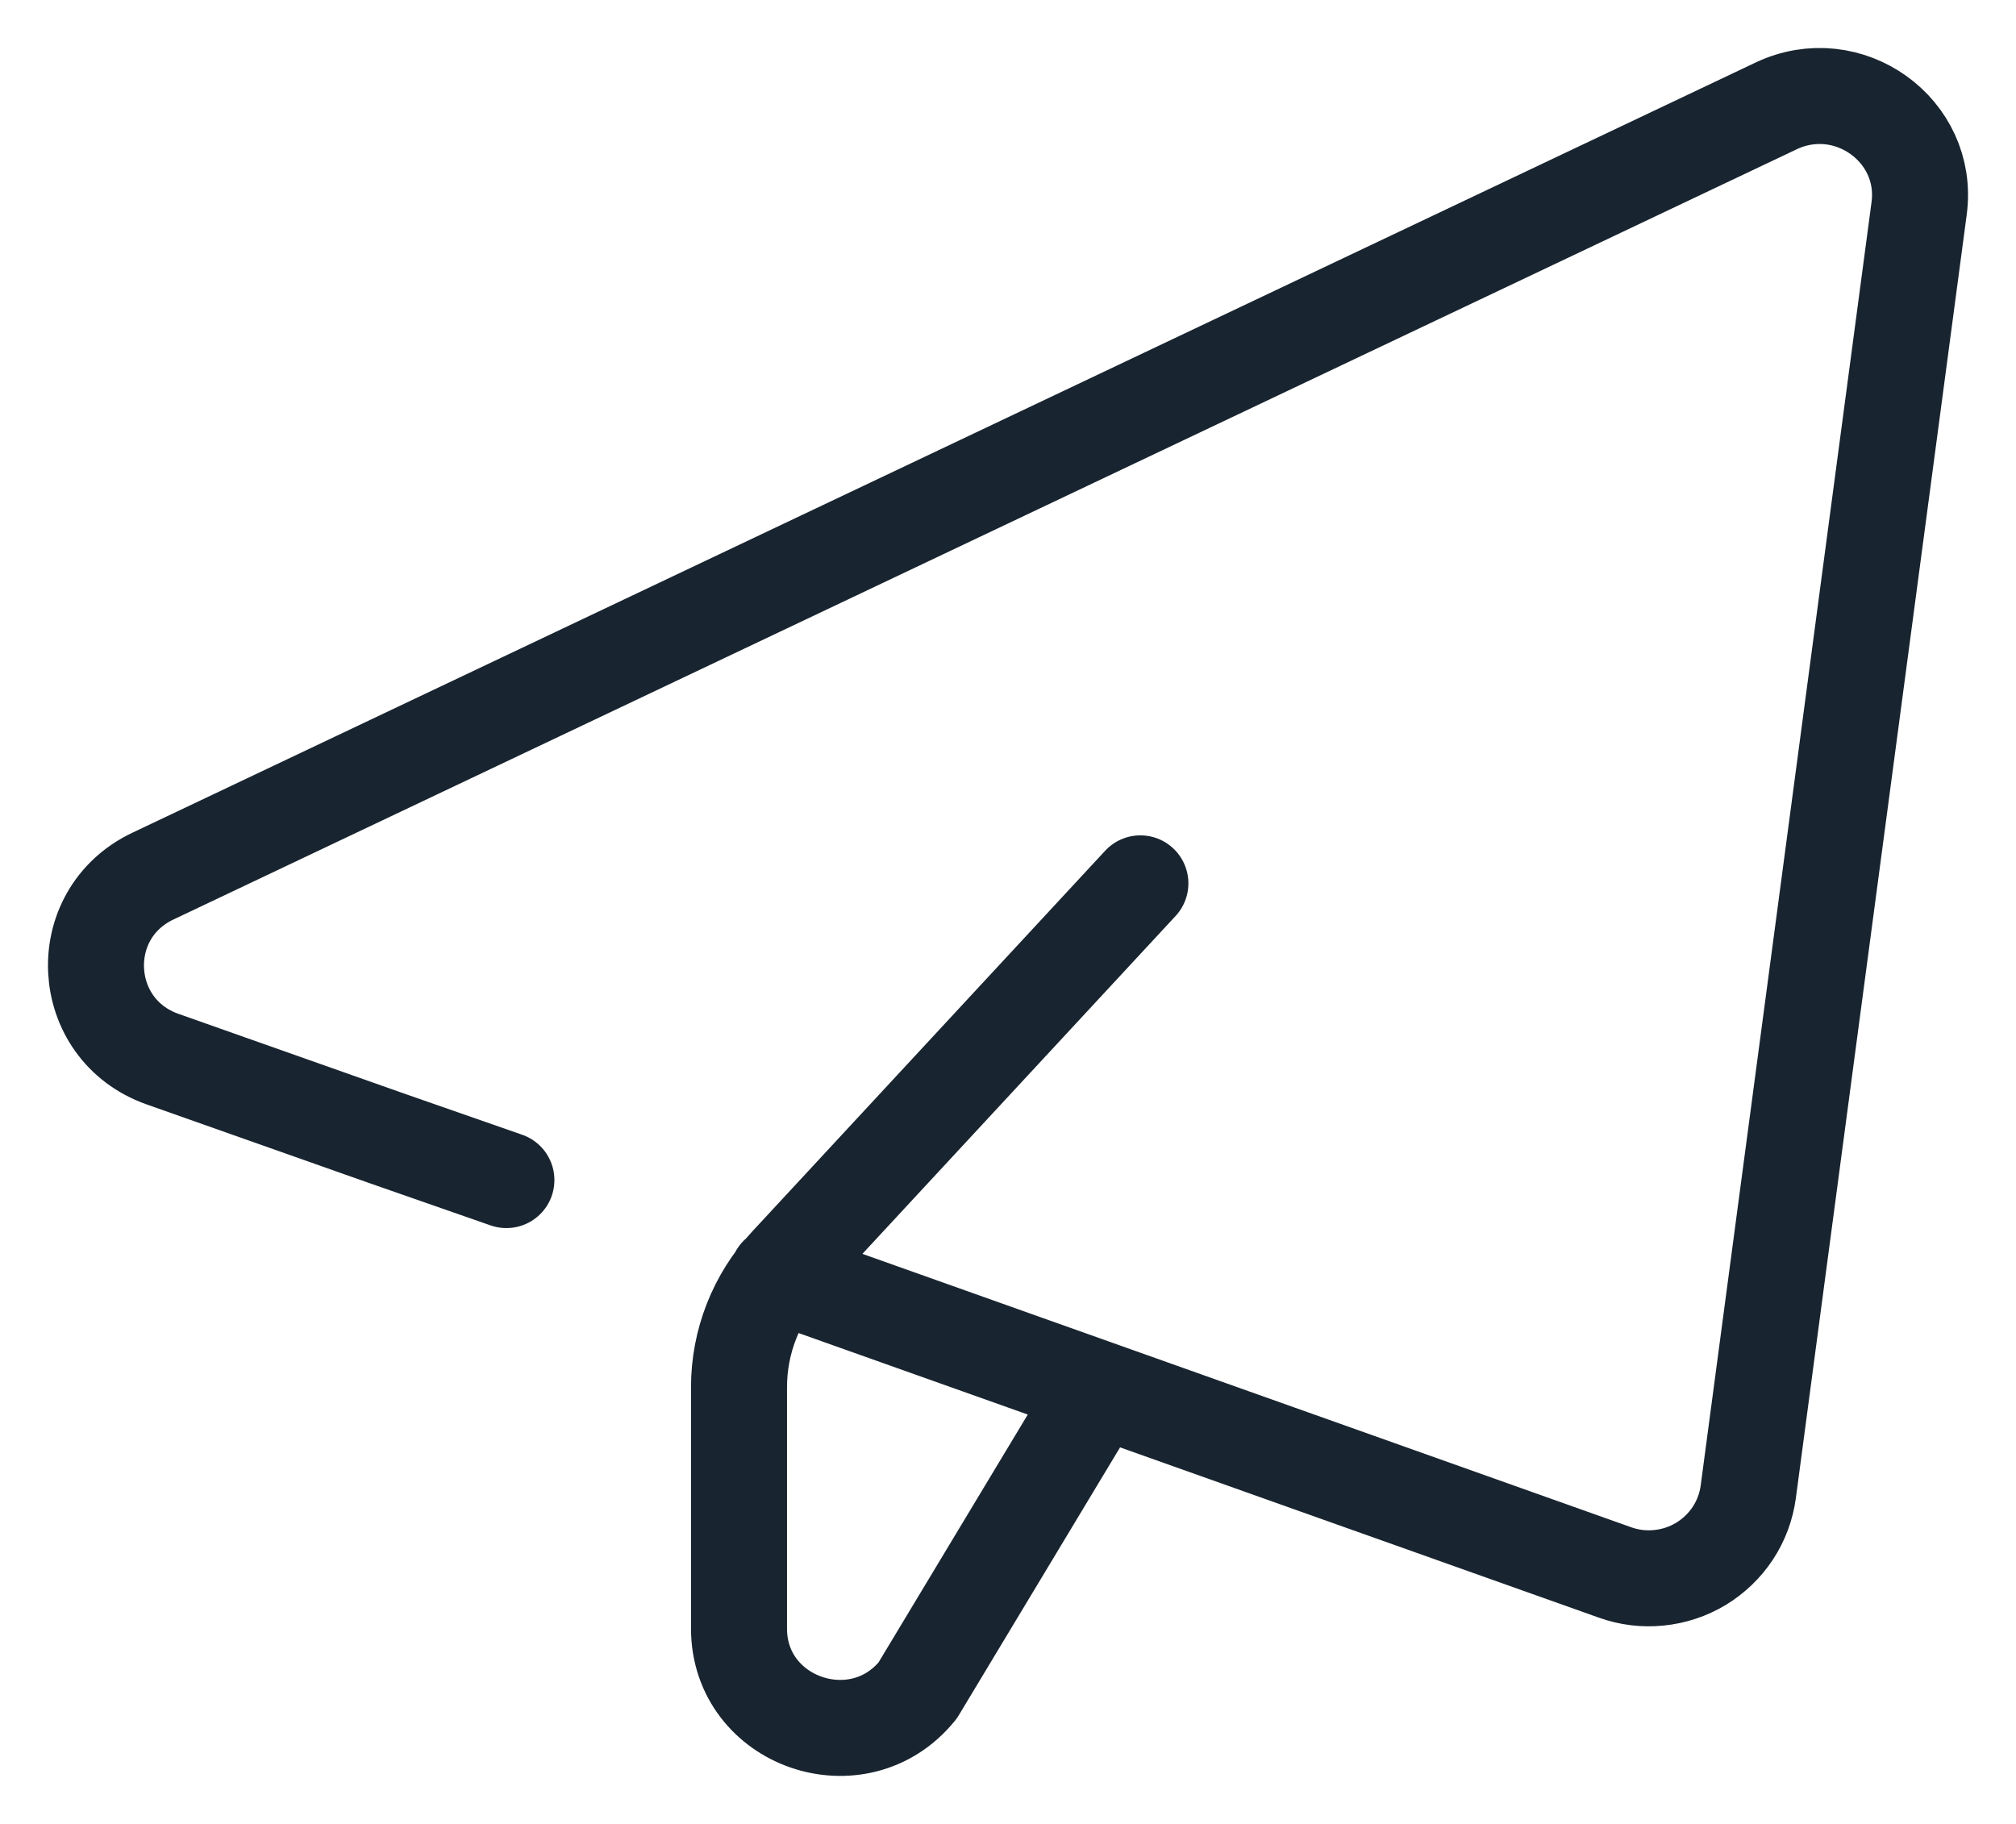 <svg width="21" height="19" viewBox="0 0 21 19" fill="none" xmlns="http://www.w3.org/2000/svg">
<path d="M8.1 13.278L16.822 16.38C16.969 16.433 17.125 16.452 17.28 16.436C17.435 16.421 17.585 16.371 17.718 16.291C17.851 16.21 17.964 16.102 18.05 15.972C18.135 15.843 18.19 15.696 18.211 15.542L19.991 2.17C20.099 1.356 19.25 0.749 18.502 1.103L1.592 9.127C0.756 9.524 0.819 10.724 1.693 11.033L4.011 11.852L5.275 12.293M11.45 14.469L9.559 17.61C8.942 18.373 7.698 17.941 7.698 16.965V14.45C7.698 13.975 7.878 13.518 8.202 13.169L11.879 9.202" stroke="#18242F" stroke-linecap="round" stroke-linejoin="round"/>
</svg>
